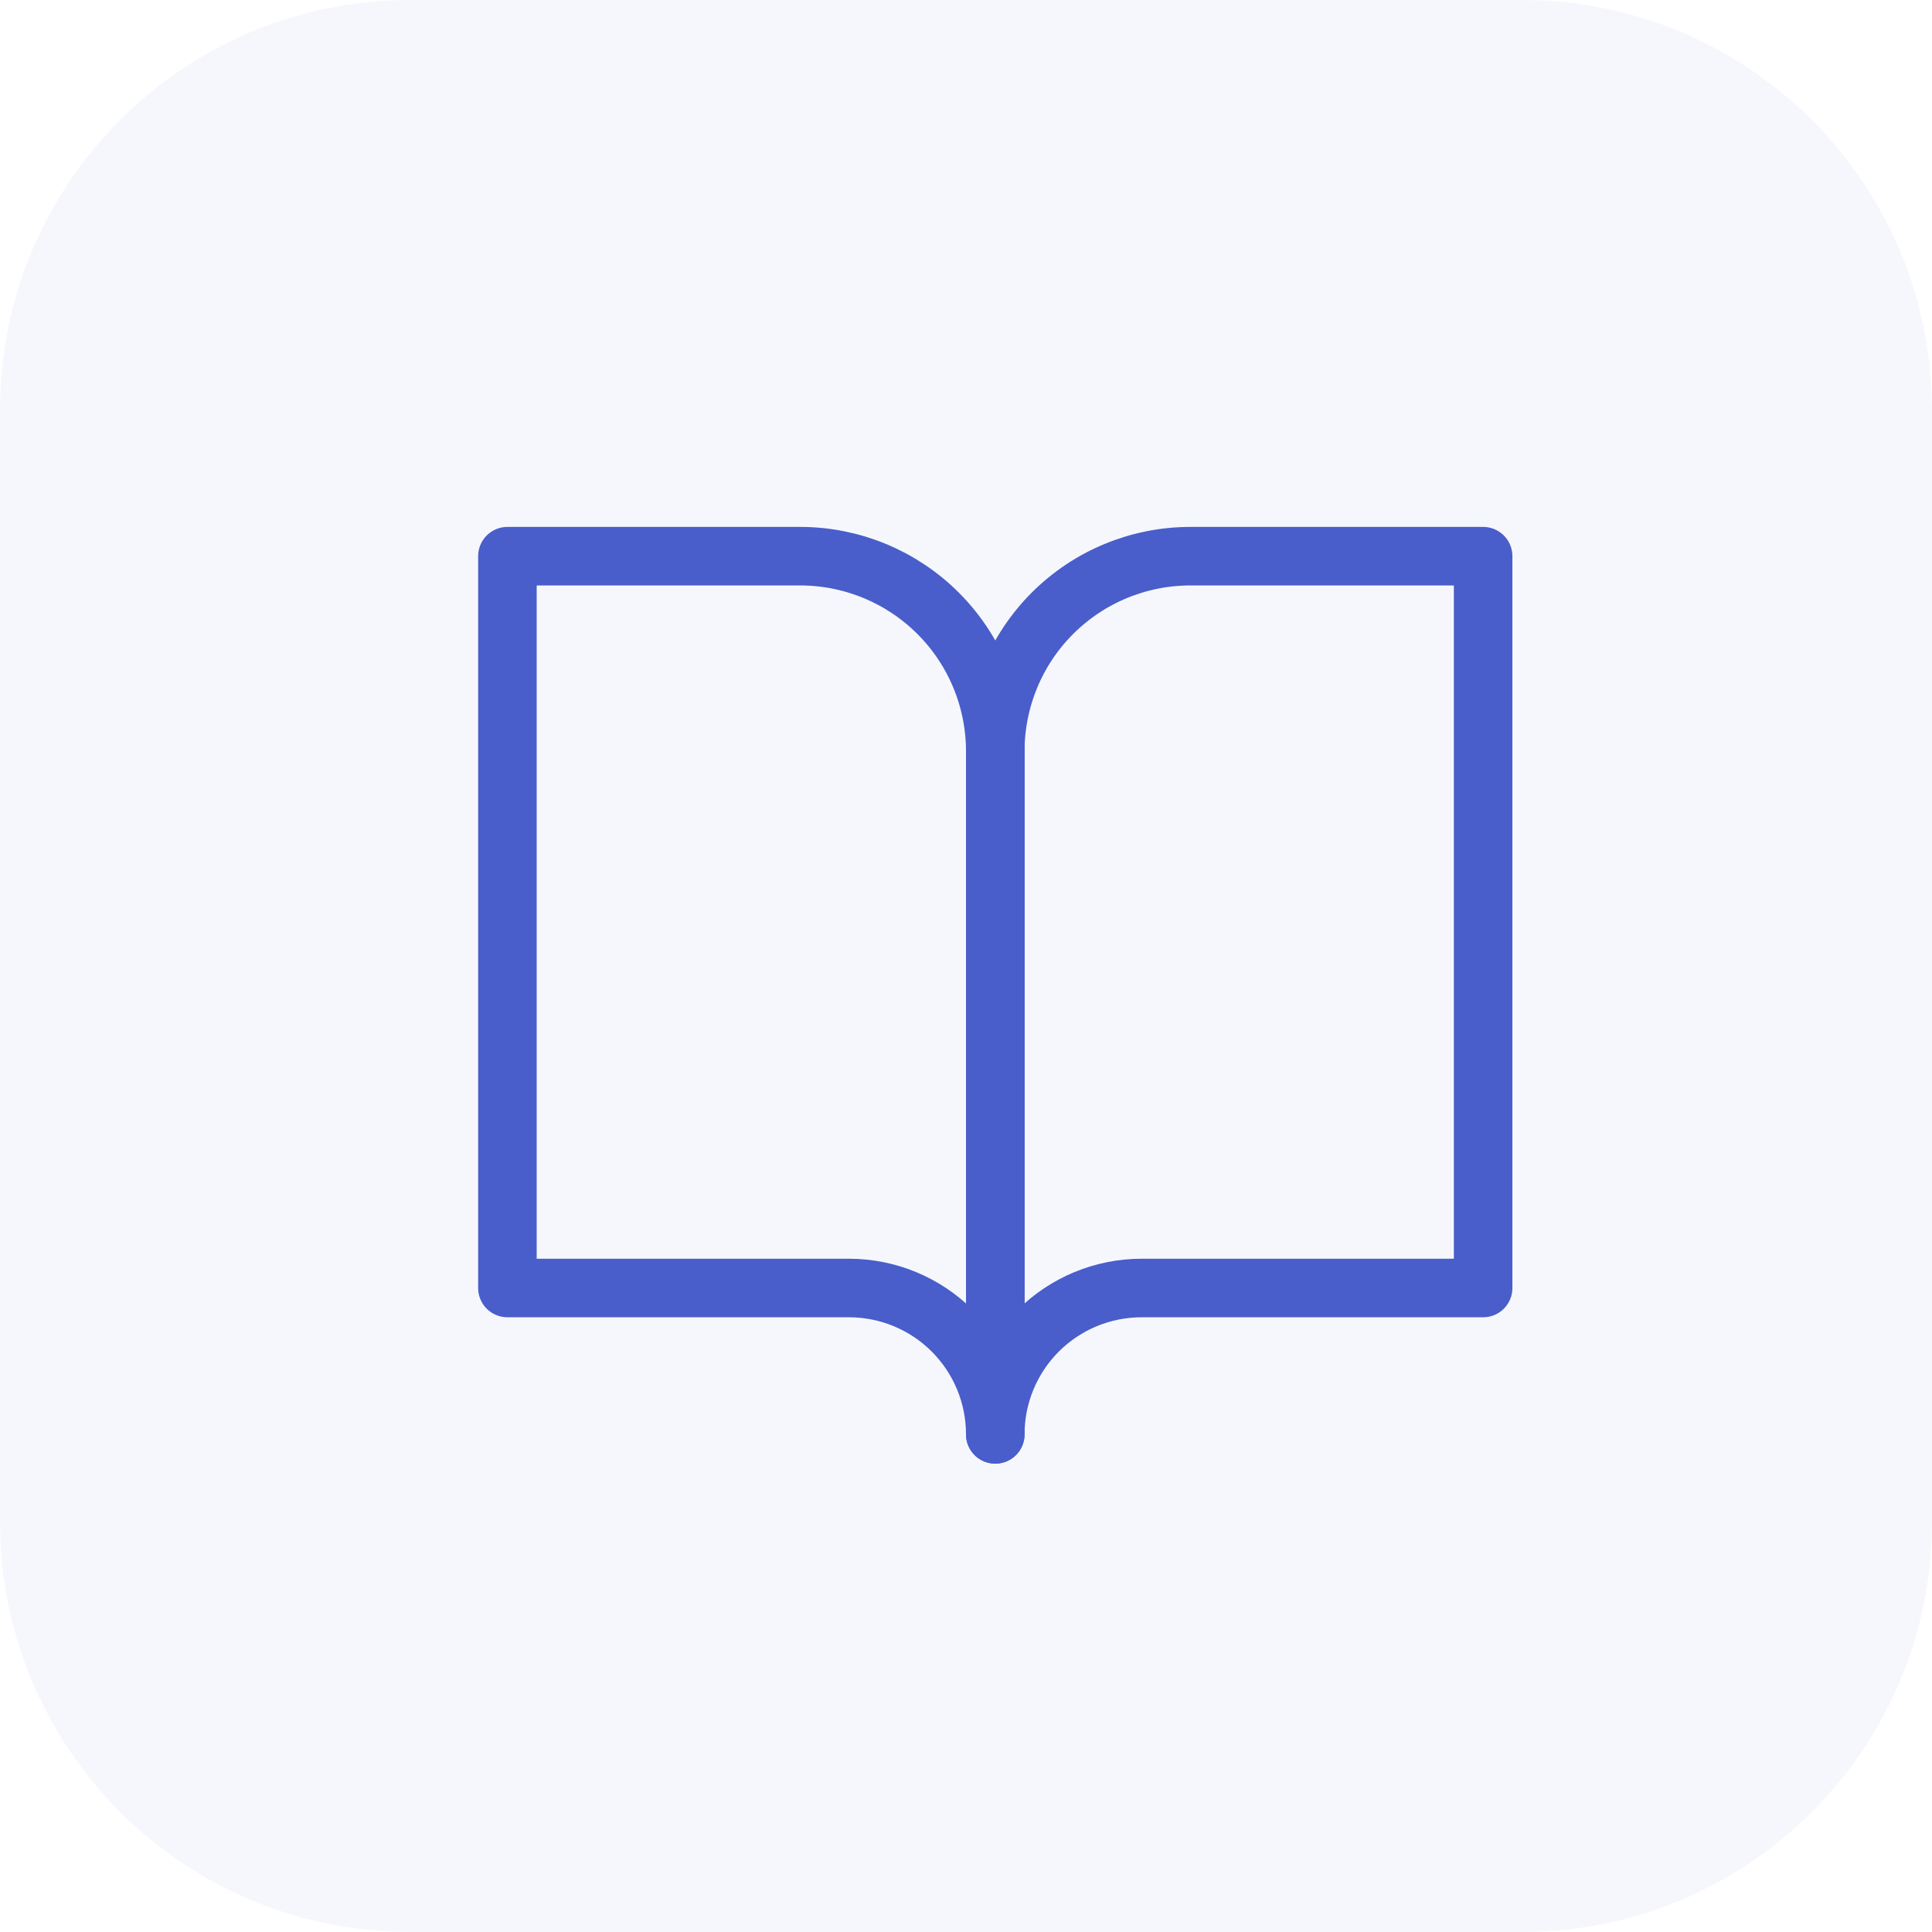 <svg width="33" height="33" viewBox="0 0 33 33" fill="none" xmlns="http://www.w3.org/2000/svg">
<g opacity="0.05">
<path d="M0 7C0 3.134 3.134 0 7 0H26C29.866 0 33 3.134 33 7V26C33 29.866 29.866 33 26 33H7C3.134 33 0 29.866 0 26V7Z" fill="#495ECA"/>
</g>
<path d="M8.667 9.5H13.667C14.551 9.5 15.399 9.851 16.024 10.476C16.649 11.101 17 11.949 17 12.833V24.5C17 23.837 16.737 23.201 16.268 22.732C15.799 22.263 15.163 22 14.5 22H8.667V9.5Z" stroke="#495ECA" stroke-linecap="round" stroke-linejoin="round"/>
<path d="M25.333 9.5H20.333C19.449 9.5 18.601 9.851 17.976 10.476C17.351 11.101 17 11.949 17 12.833V24.5C17 23.837 17.263 23.201 17.732 22.732C18.201 22.263 18.837 22 19.5 22H25.333V9.5Z" stroke="#495ECA" stroke-linecap="round" stroke-linejoin="round"/>
</svg>
